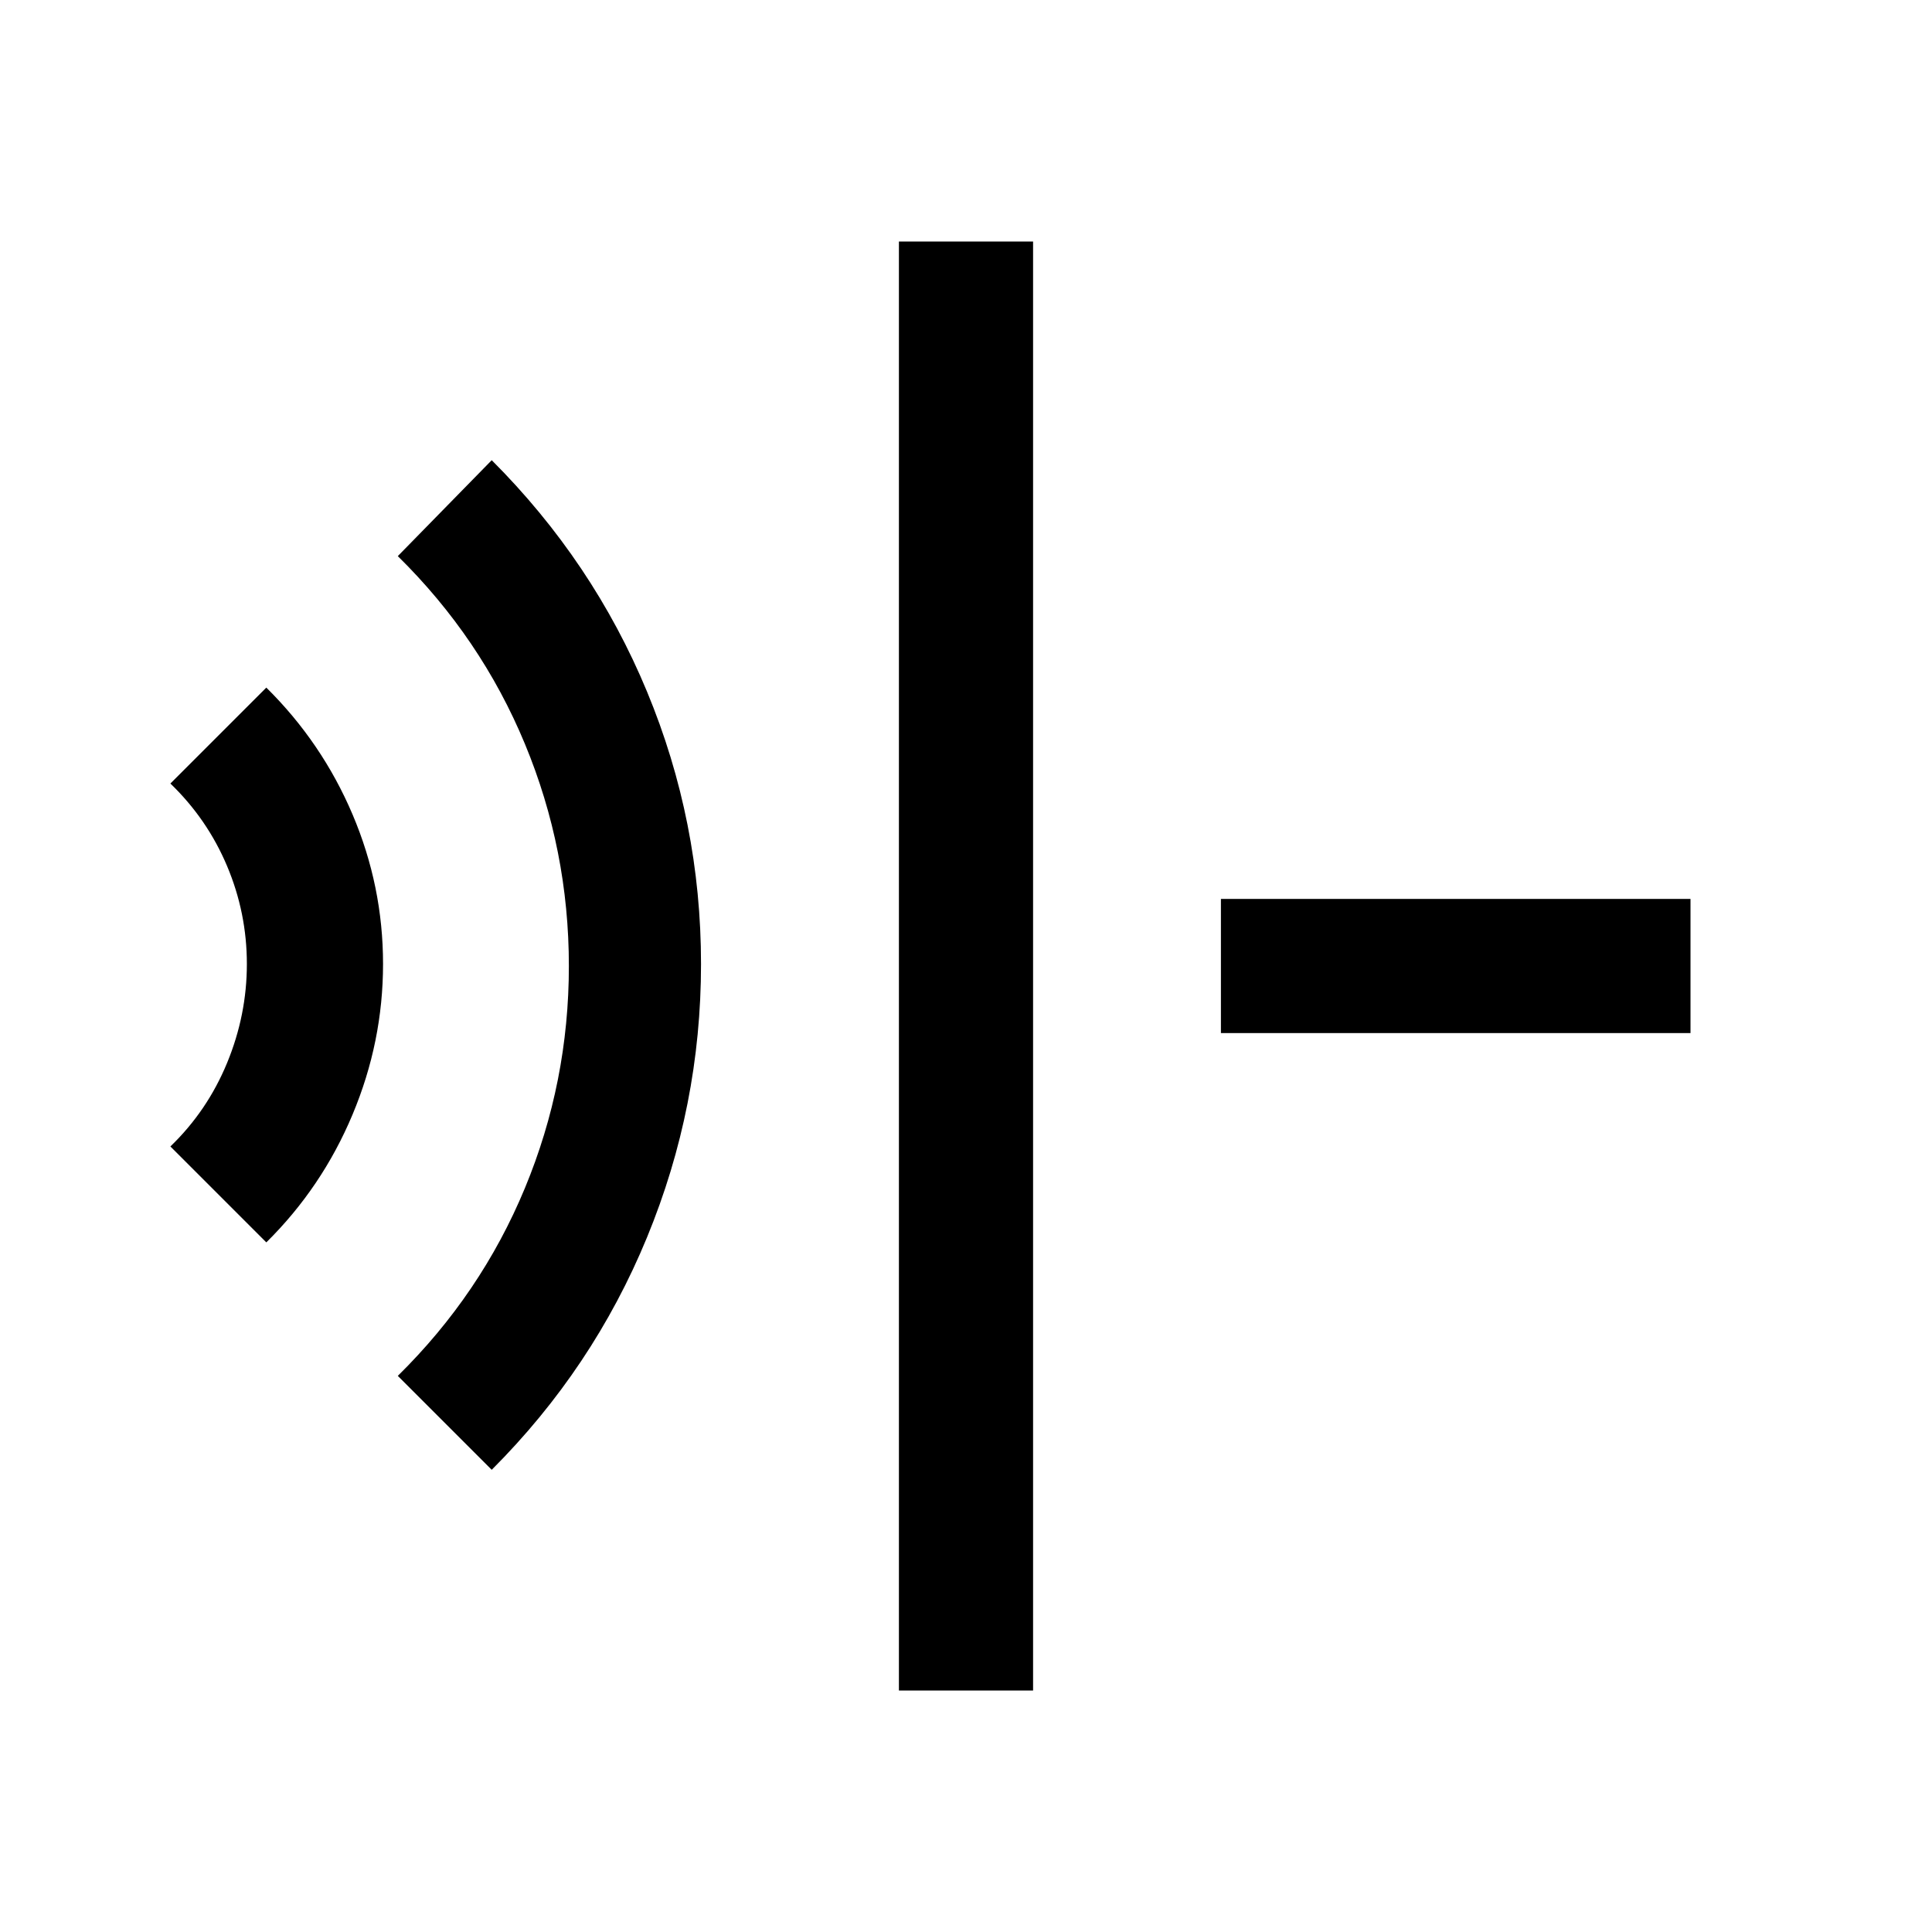 <svg xmlns="http://www.w3.org/2000/svg" height="40" viewBox="0 96 960 960" width="40"><path d="M446.667 936V216h66.666v720h-66.666ZM244.333 826.333l-46.666-46.666Q239 739 260.833 686.333 282.667 633.667 282.667 576t-21.834-110.333Q239 413 197.667 372.333l46.666-47.666q50.333 50.333 77.167 115Q348.333 504.333 348.333 575T321.5 710.833q-26.834 65.167-77.167 115.5Zm-112-113-47.666-47.666Q103 648 112.833 624.167q9.834-23.834 9.834-49.167 0-25.333-9.834-48.667-9.833-23.333-28.166-41l47.666-47.666q27.667 27.333 42.833 63 15.167 35.666 15.167 74.333t-15.167 74.833Q160 686 132.333 713.333Zm474.334-104v-66.666H840v66.666H606.667Z"/></svg>